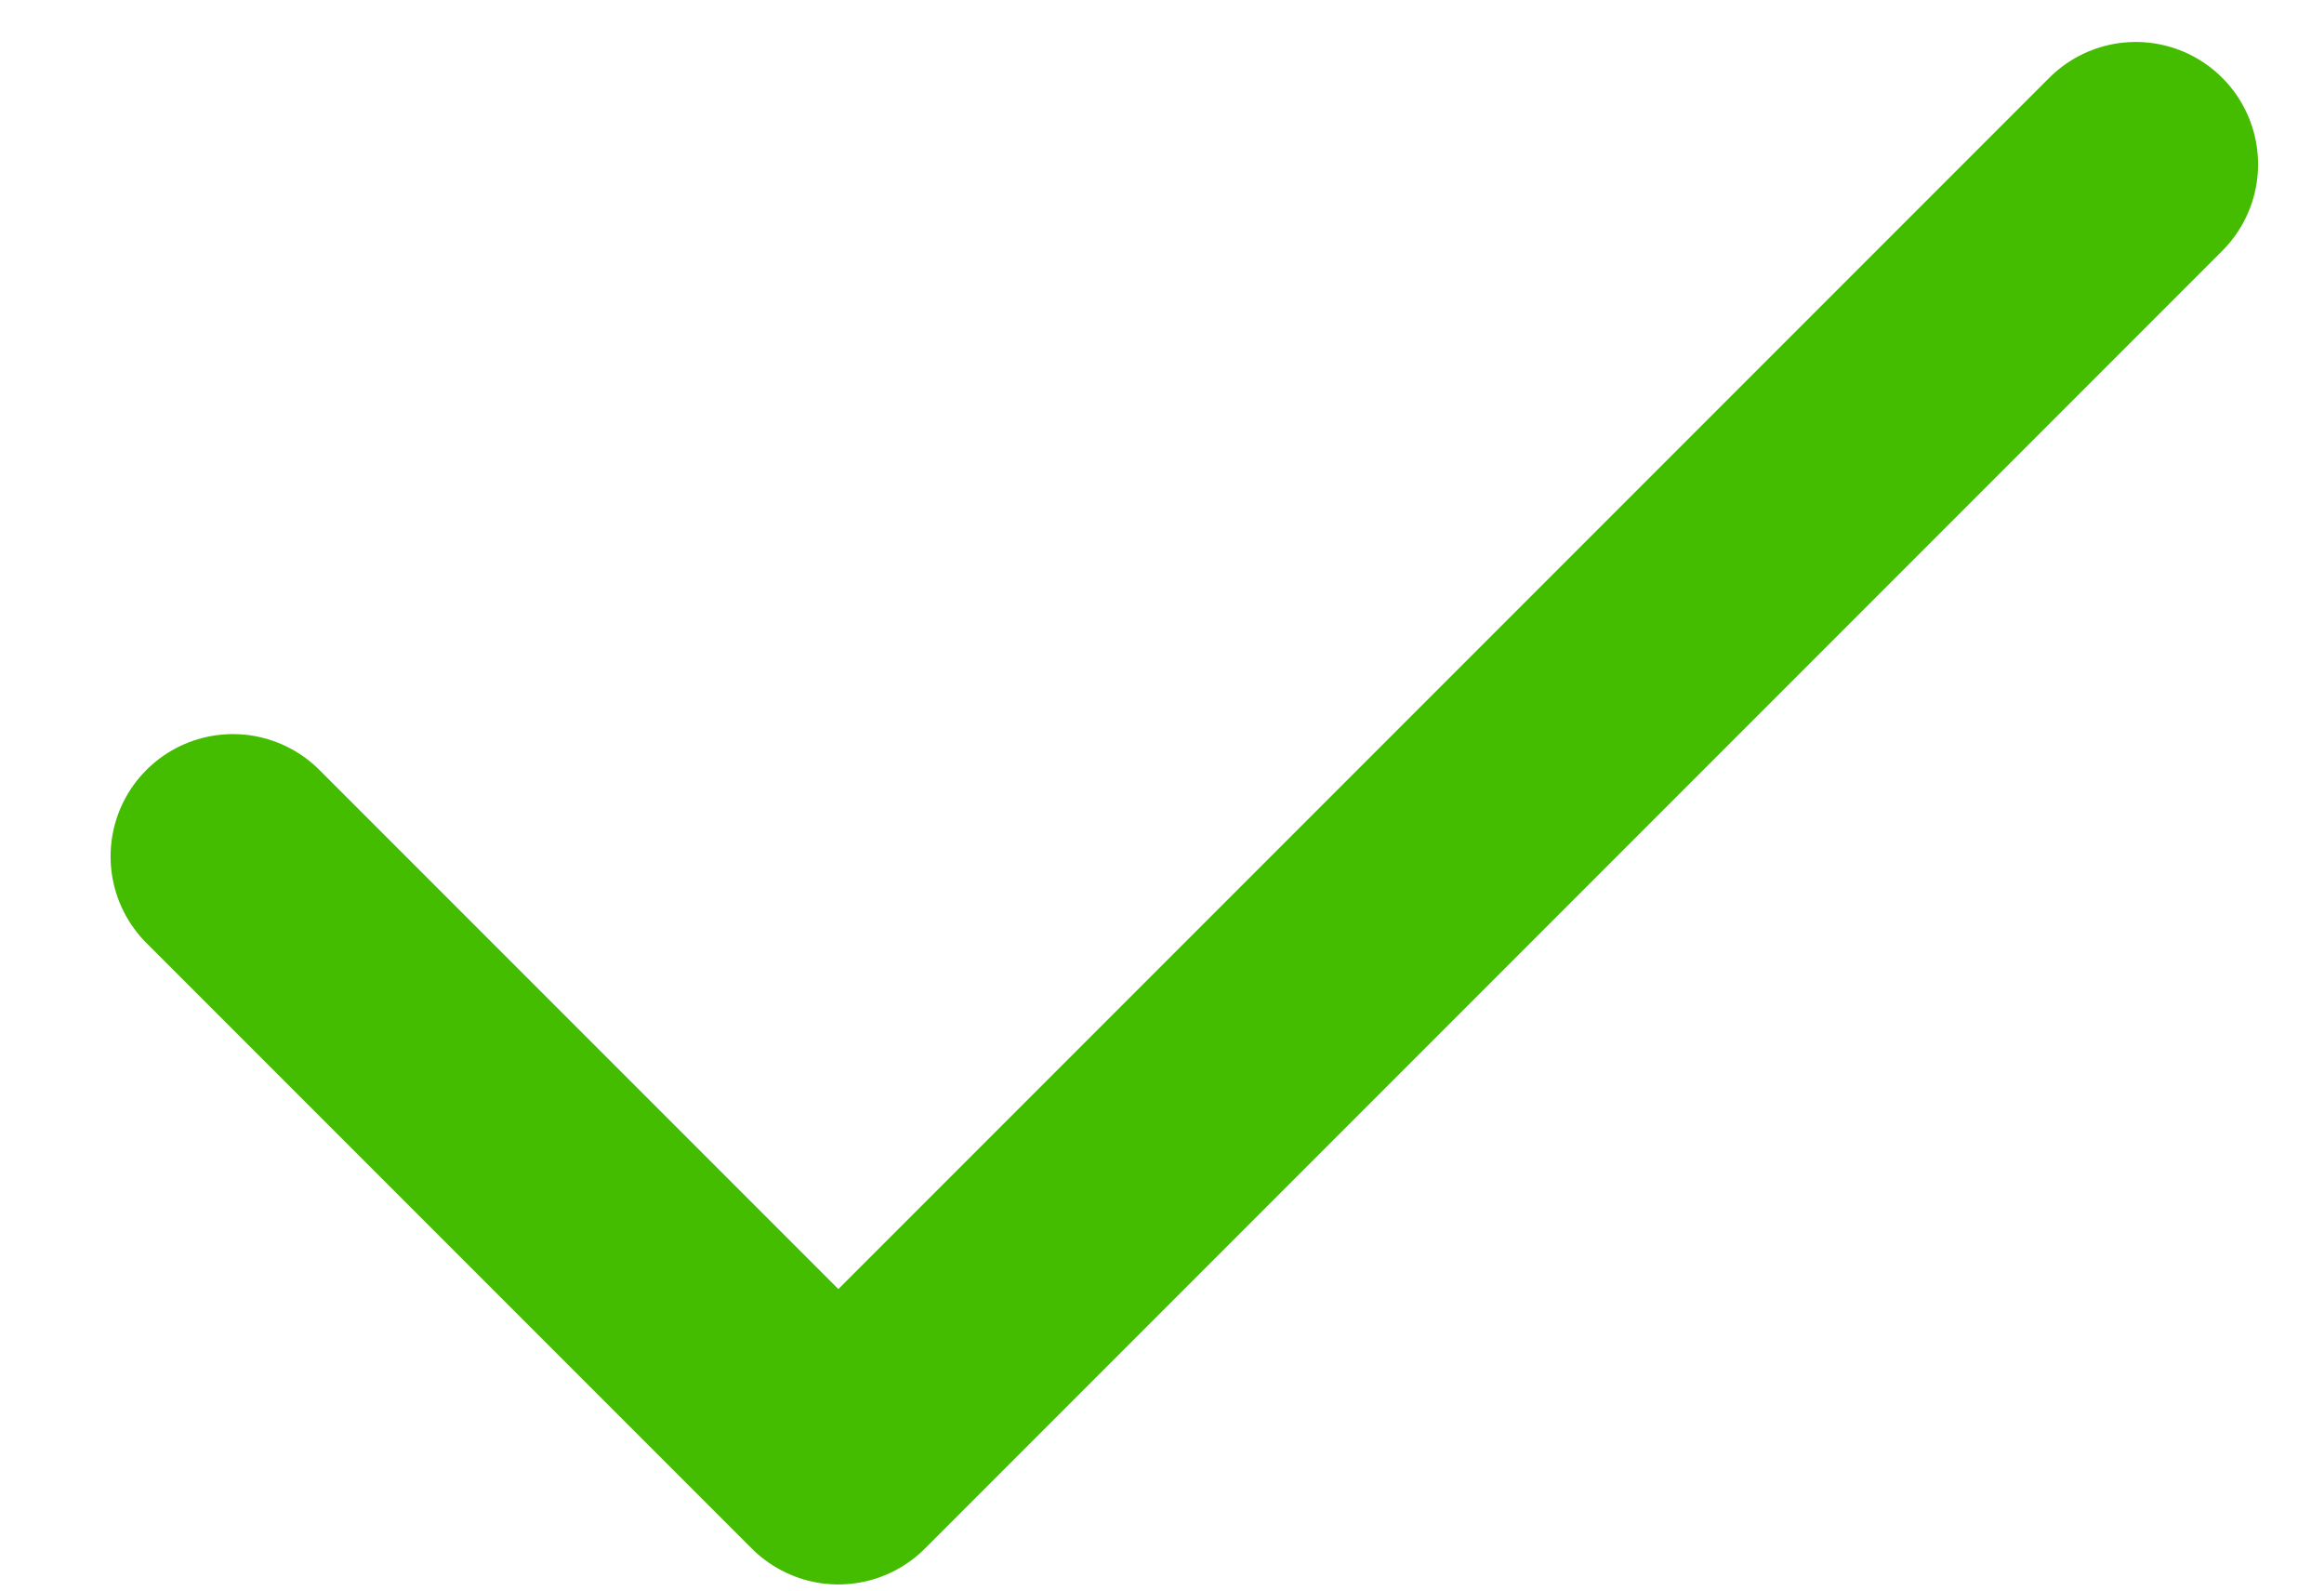 <svg width="19" height="13" viewBox="0 0 19 13" fill="none" xmlns="http://www.w3.org/2000/svg">
<path d="M1.904 7L6.854 11.95L17.461 1.343" stroke="#44BC00" stroke-width="2" stroke-linecap="round" stroke-linejoin="round"/>
</svg>
